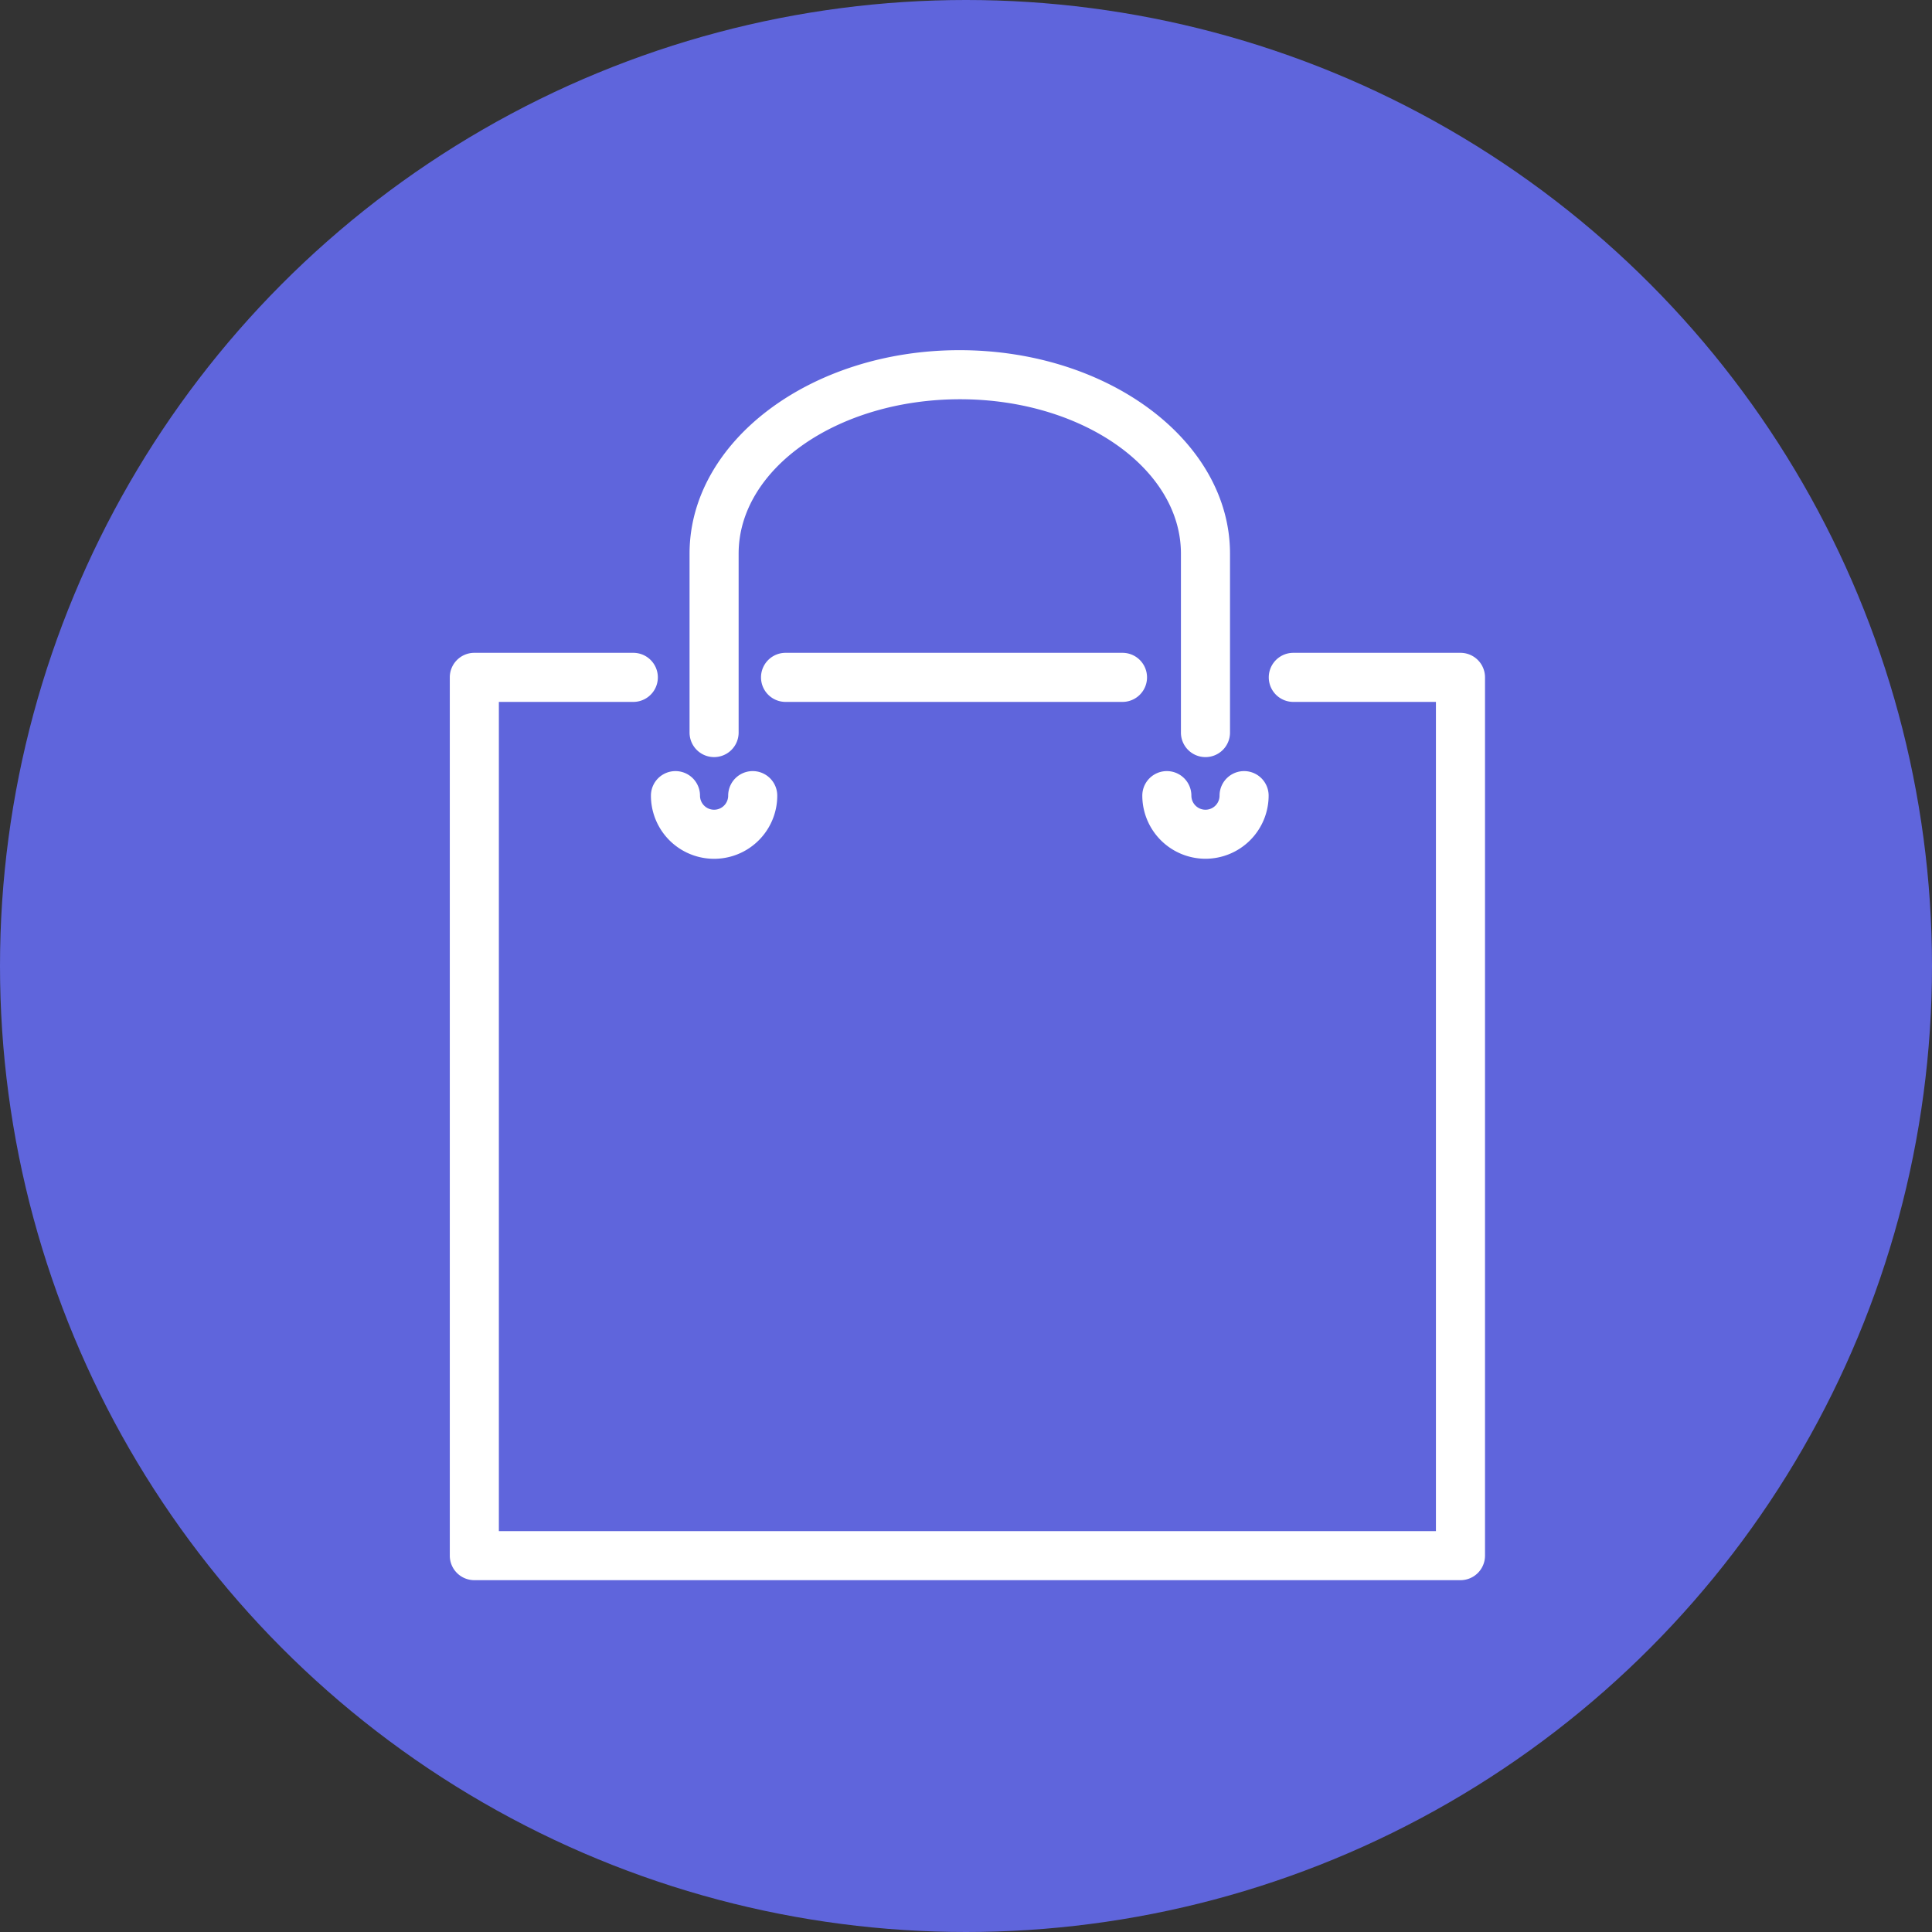 <svg xmlns="http://www.w3.org/2000/svg" width="640" height="640" viewBox="0 0 640 640">
  <rect x="0" y="0" width="640" height="640" fill="#333333" stroke="none"/>
  <g id="icon-shop" transform="translate(1084 190)">
    <circle id="Ellipse_1" data-name="Ellipse 1" cx="320" cy="320" r="320" transform="translate(-1084 -190)" fill="#5f65dc"/>
    <g id="square-shopping-bag-with-handle" transform="translate(-967.262 -74)">
      <path id="Path_1" data-name="Path 1" d="M255.1,116.515a8.129,8.129,0,1,0,0-16.258H143.486a8.129,8.129,0,0,0,0,16.258Z" fill="#fff"/>
      <path id="Path_2" data-name="Path 2" d="M367.062,100.258H311.69a8.129,8.129,0,0,0,0,16.258h47.243V391.2H48.519V116.515H93.055a8.129,8.129,0,1,0,0-16.258H40.391a8.126,8.126,0,0,0-8.129,8.129V399.324a8.127,8.127,0,0,0,8.129,8.129H367.062a8.126,8.126,0,0,0,8.129-8.129V108.386A8.121,8.121,0,0,0,367.062,100.258Z" fill="#fff"/>
      <path id="Path_3" data-name="Path 3" d="M282.59,134.8a8.126,8.126,0,0,0,8.129-8.129V67.394C290.718,30.238,250.6,0,201.1,0c-49.308,0-89.414,30.238-89.414,67.394v59.274a8.129,8.129,0,1,0,16.258,0V67.394c0-28.2,32.823-51.137,73.36-51.137,40.334,0,73.157,22.939,73.157,51.137v59.274A8.12,8.12,0,0,0,282.59,134.8Z" fill="#fff"/>
      <path id="Path_4" data-name="Path 4" d="M98.892,147.566a20.923,20.923,0,0,0,41.846,0,8.129,8.129,0,0,0-16.258,0,4.666,4.666,0,0,1-9.332,0,8.128,8.128,0,1,0-16.256,0Z" fill="#fff"/>
      <path id="Path_5" data-name="Path 5" d="M282.59,168.473a20.941,20.941,0,0,0,20.923-20.907,8.129,8.129,0,0,0-16.258,0,4.666,4.666,0,0,1-9.332,0,8.129,8.129,0,0,0-16.258,0A20.944,20.944,0,0,0,282.59,168.473Z" fill="#fff"/>
    </g>
  </g>
</svg>
